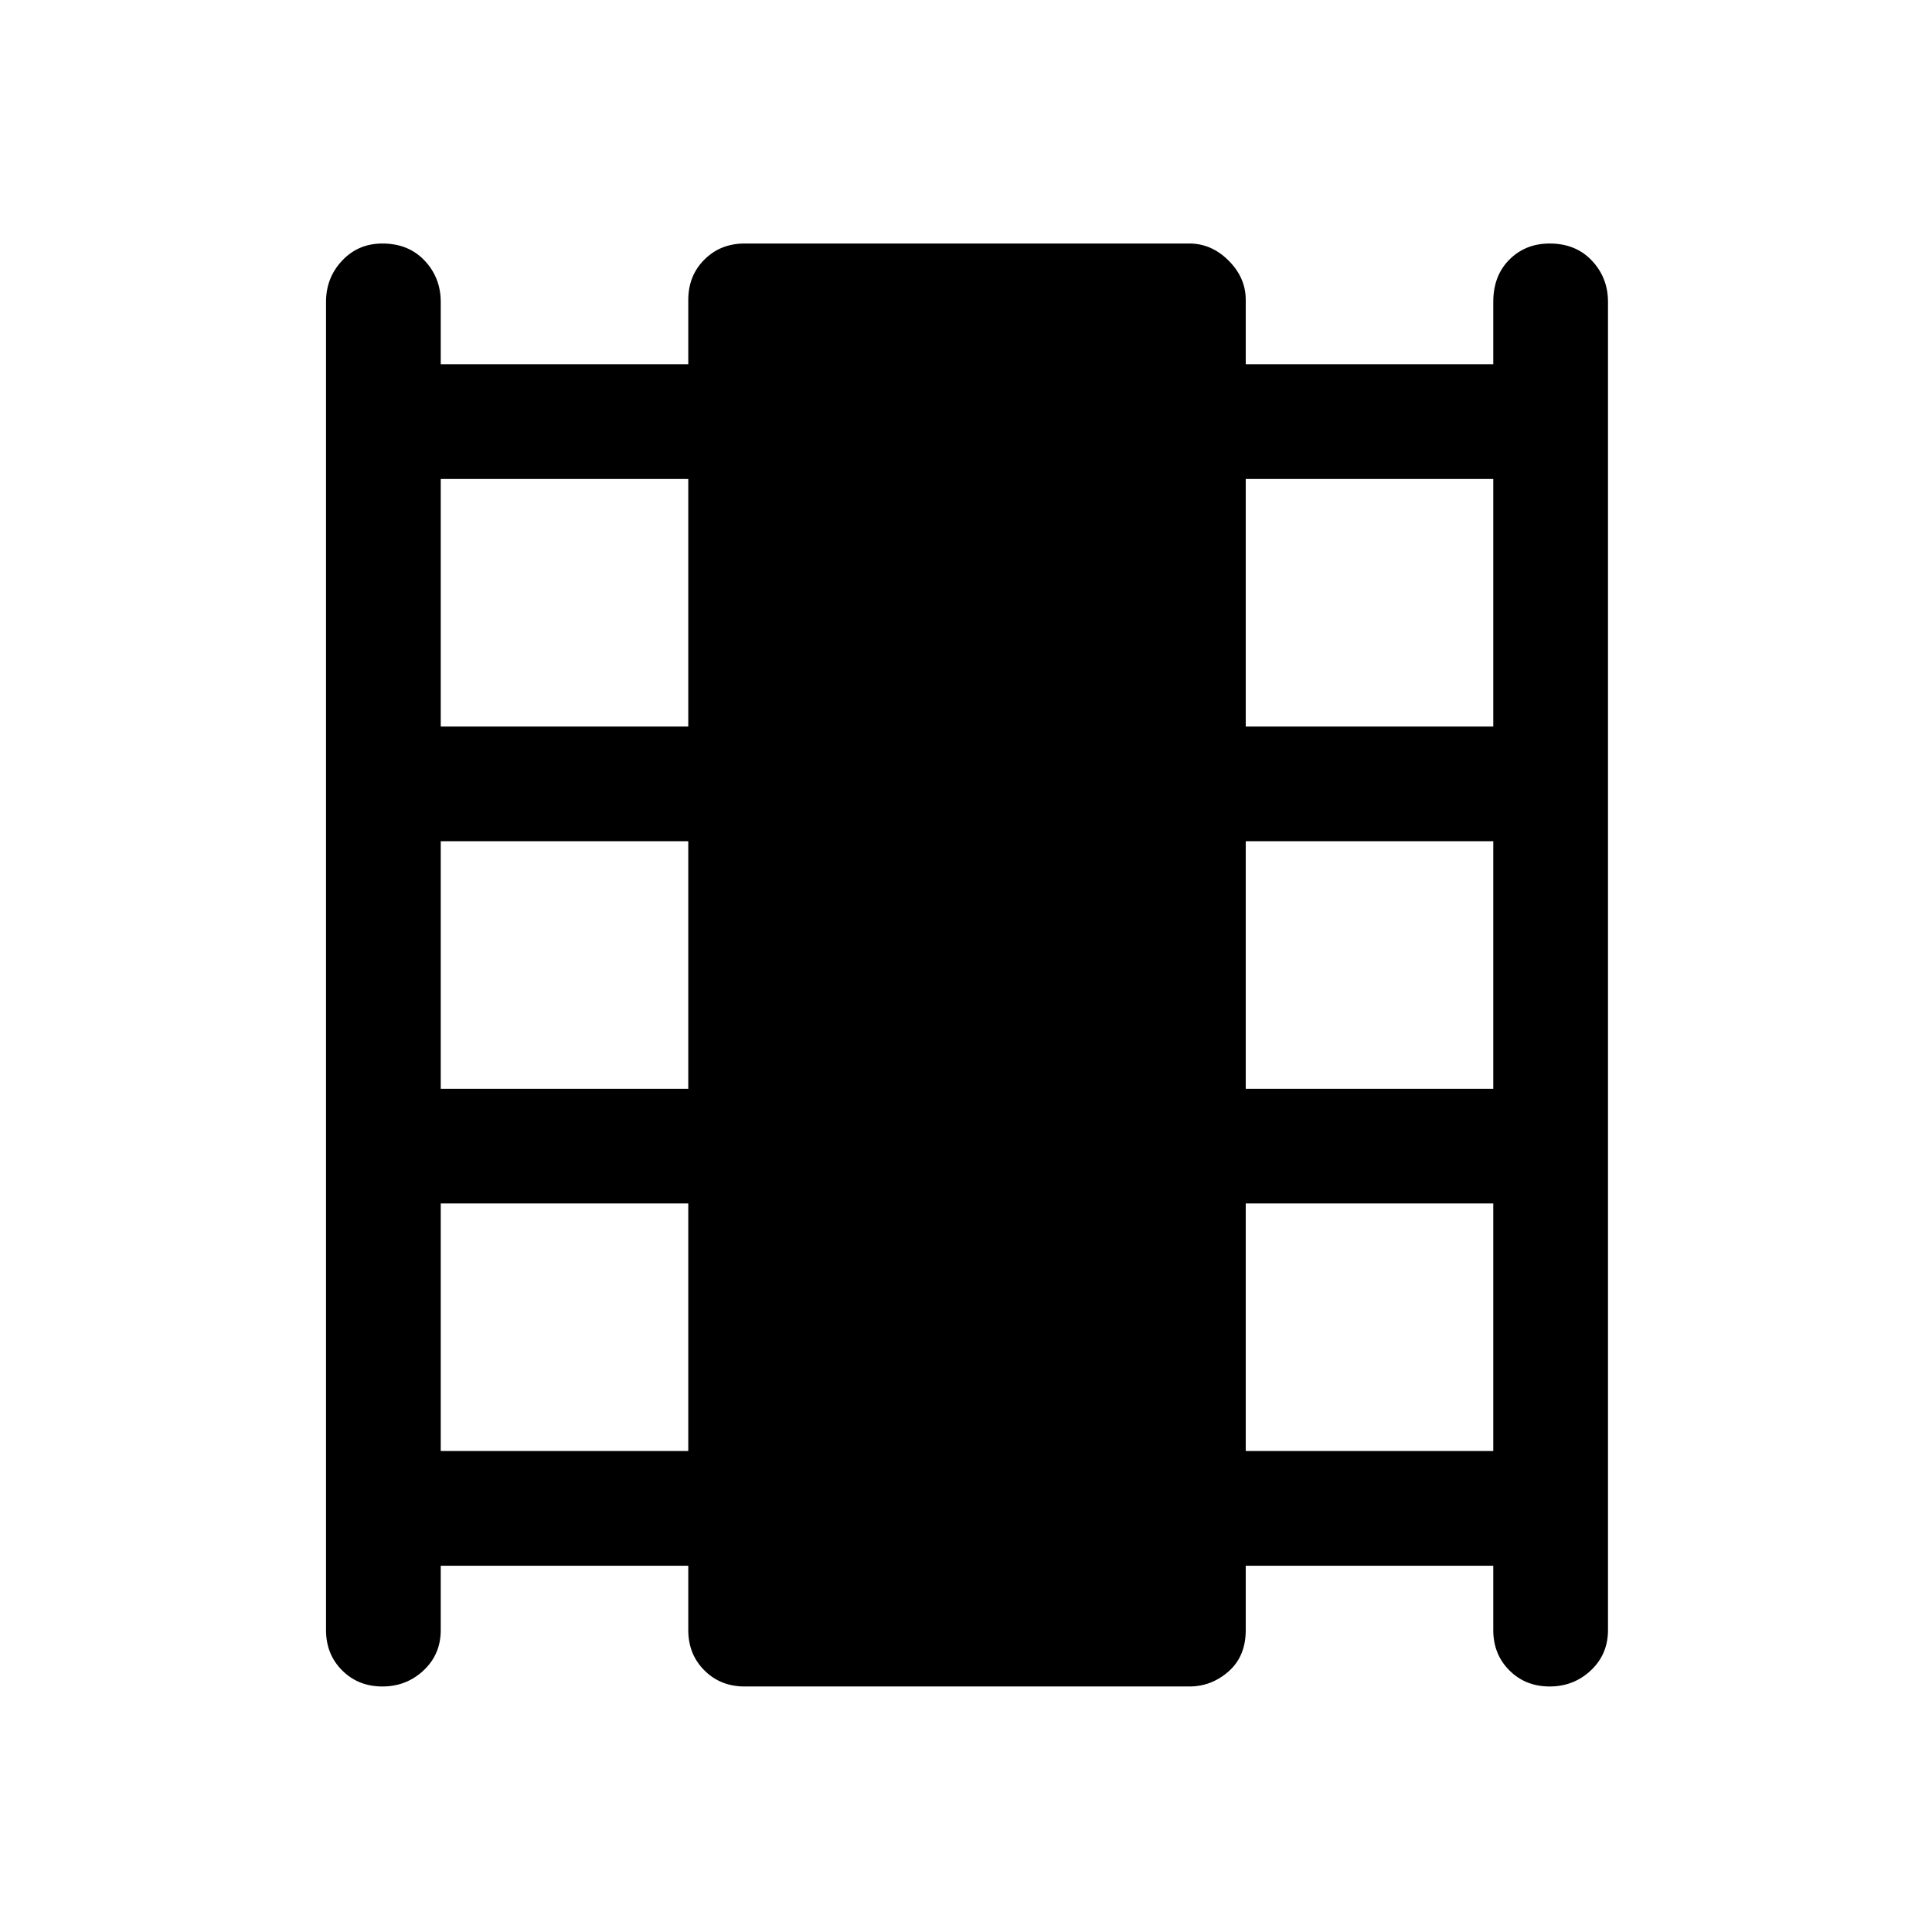 <svg xmlns="http://www.w3.org/2000/svg" height="48" width="48"><path d="M9.5 41.9Q8.9 41.9 8.5 41.5Q8.1 41.1 8.1 40.5V7.5Q8.1 6.9 8.5 6.475Q8.9 6.05 9.5 6.05Q10.15 6.05 10.55 6.475Q10.95 6.9 10.95 7.5V9.05H17.1V7.45Q17.1 6.85 17.5 6.45Q17.9 6.05 18.5 6.05H29.55Q30.1 6.05 30.525 6.475Q30.95 6.9 30.95 7.45V9.05H37.1V7.5Q37.1 6.85 37.5 6.45Q37.9 6.05 38.5 6.05Q39.15 6.05 39.55 6.475Q39.95 6.9 39.95 7.5V40.5Q39.95 41.1 39.525 41.5Q39.1 41.9 38.5 41.9Q37.9 41.9 37.5 41.5Q37.1 41.1 37.1 40.5V38.9H30.95V40.5Q30.95 41.15 30.525 41.525Q30.1 41.9 29.55 41.9H18.5Q17.9 41.9 17.5 41.5Q17.1 41.1 17.1 40.5V38.9H10.95V40.5Q10.95 41.1 10.525 41.5Q10.1 41.9 9.5 41.9ZM10.95 36.05H17.1V29.9H10.95ZM10.95 27.05H17.1V20.9H10.95ZM10.95 18.05H17.1V11.9H10.95ZM30.95 36.05H37.1V29.9H30.95ZM30.95 27.05H37.1V20.9H30.95ZM30.95 18.05H37.1V11.9H30.95Z"/></svg>